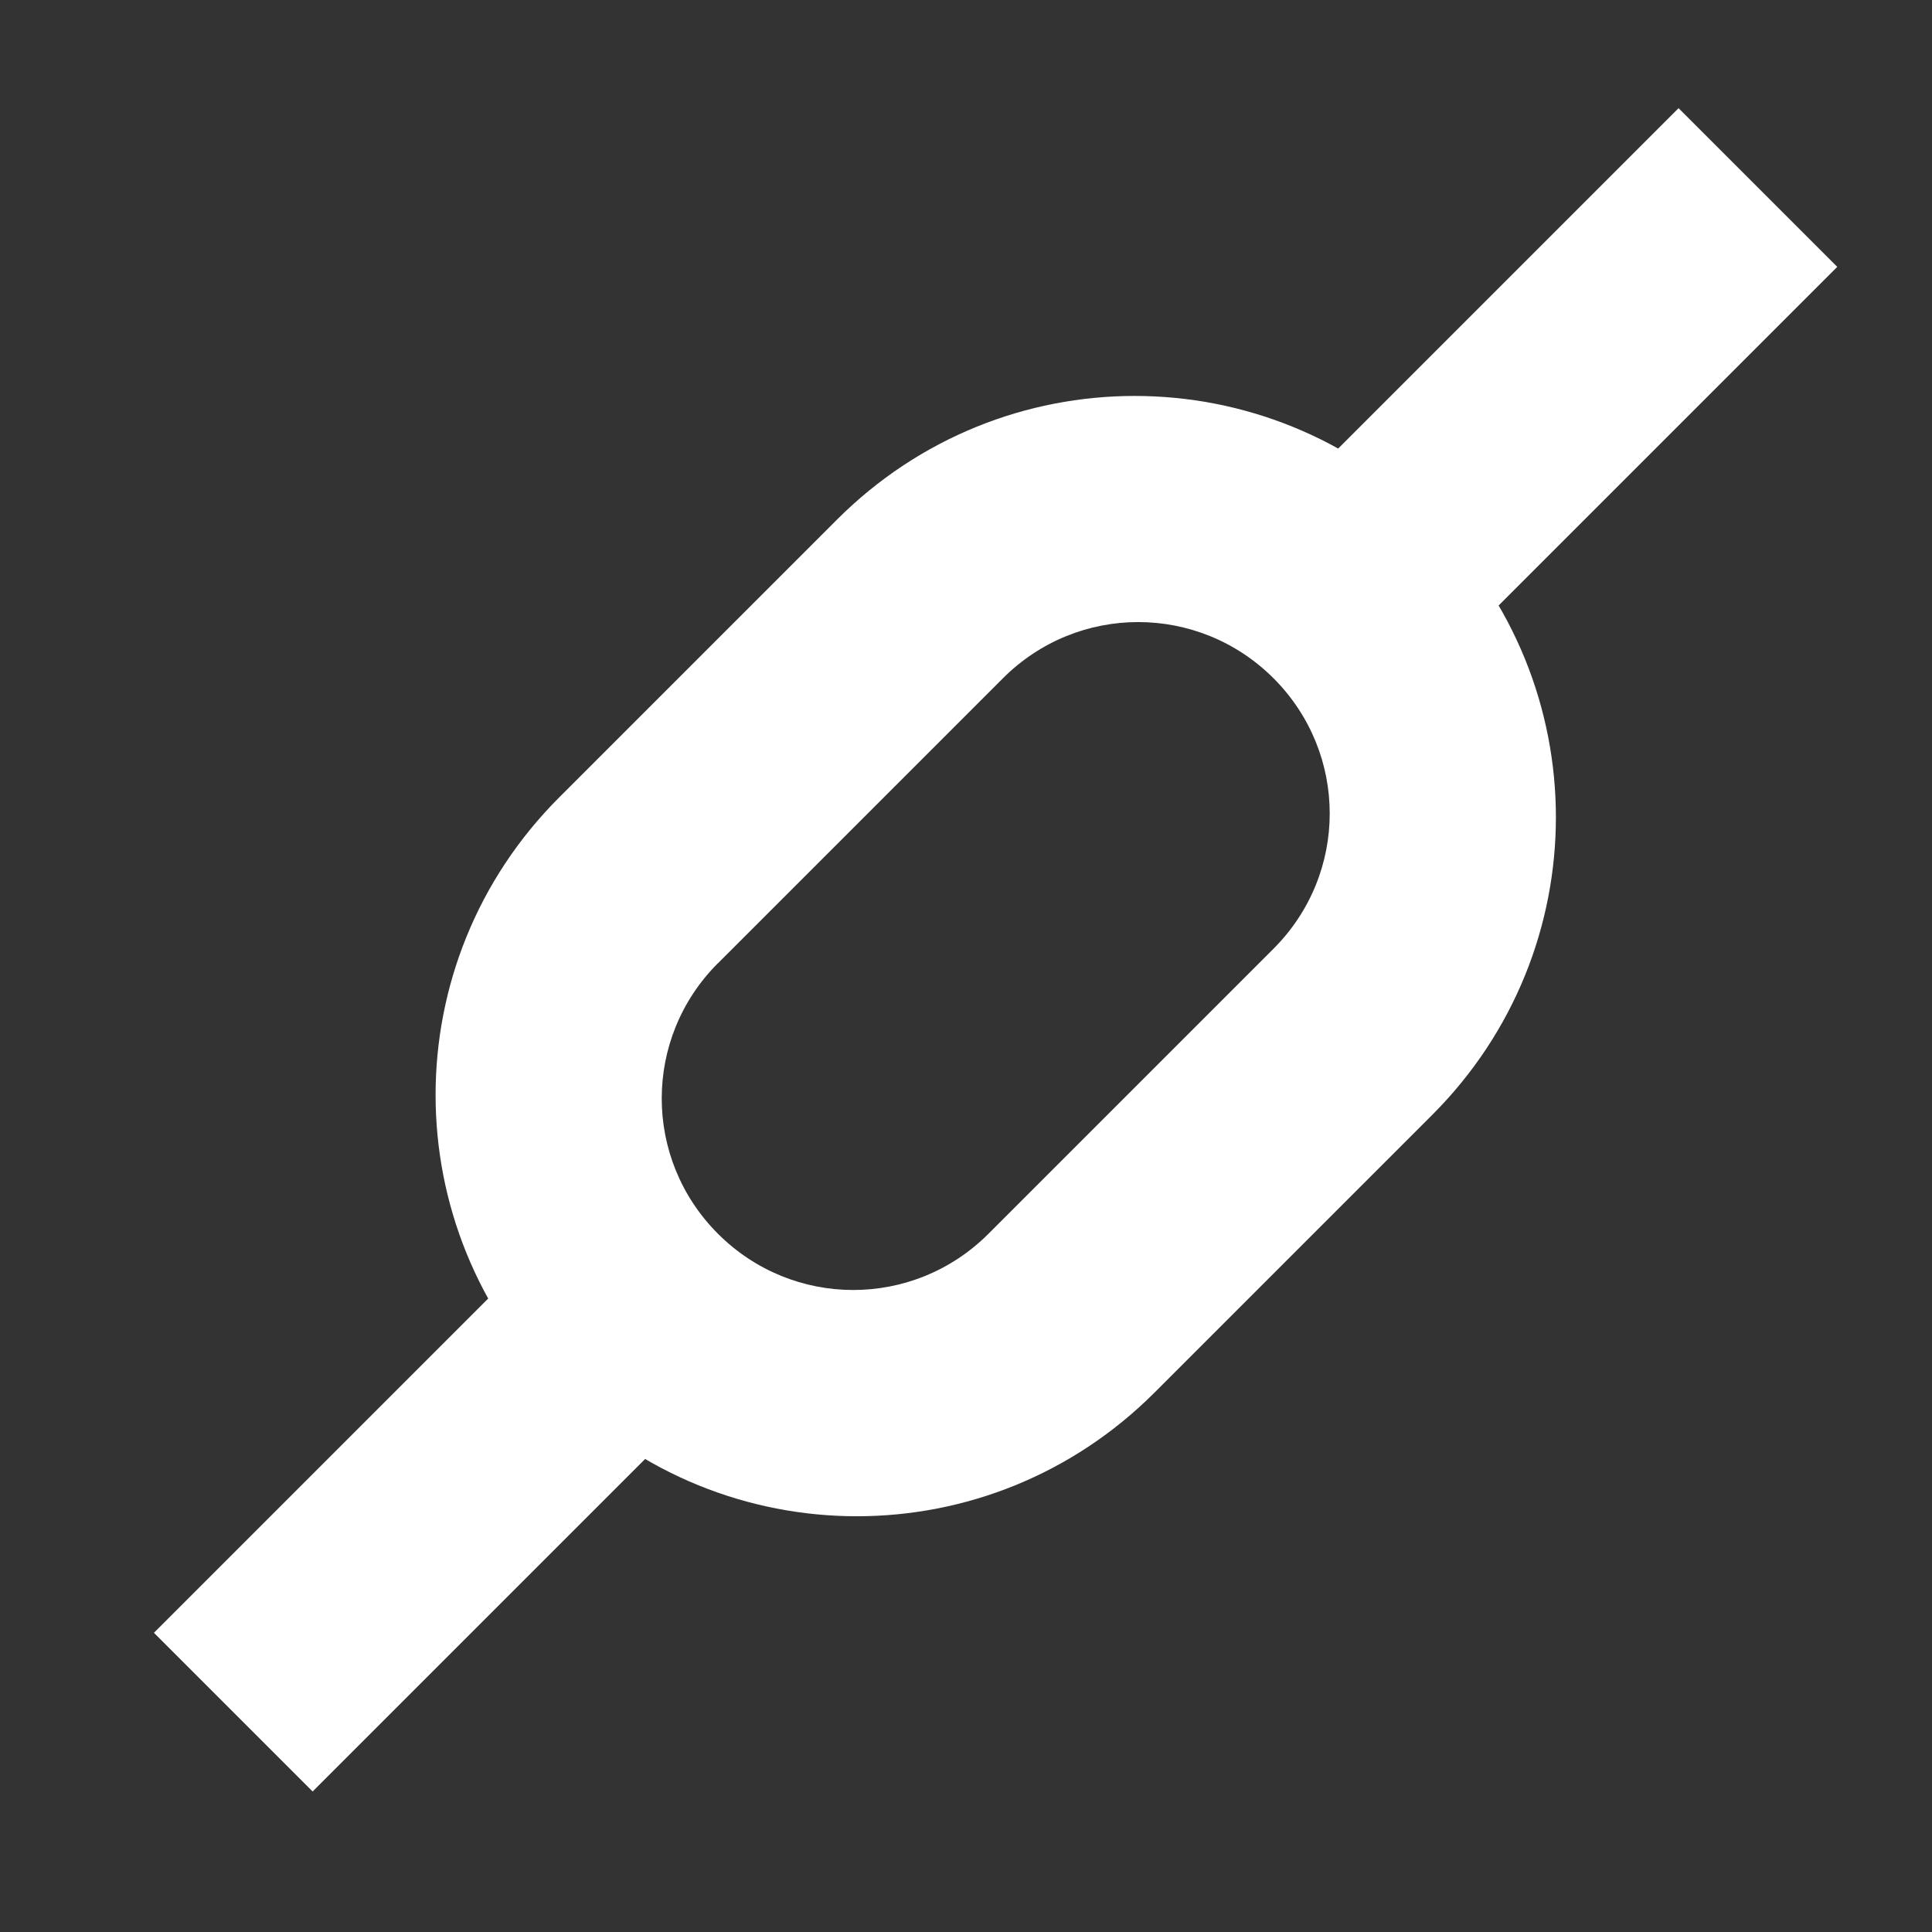 <?xml version="1.0" encoding="UTF-8" standalone="no"?>
<!-- Created with Inkscape (http://www.inkscape.org/) -->

<svg
   xmlns:dc="http://purl.org/dc/elements/1.1/"
   xmlns:cc="http://creativecommons.org/ns#"
   xmlns:rdf="http://www.w3.org/1999/02/22-rdf-syntax-ns#"
   xmlns:svg="http://www.w3.org/2000/svg"
   xmlns="http://www.w3.org/2000/svg"
   xmlns:sodipodi="http://sodipodi.sourceforge.net/DTD/sodipodi-0.dtd"
   xmlns:inkscape="http://www.inkscape.org/namespaces/inkscape"
   width="48"
   height="48"
   id="svg2"
   version="1.1"
   inkscape:version="0.48.4 r9939"
   sodipodi:docname="network-idle.svg">
  <rect width="100%" height="100%" fill="#333333" stroke="none"/>
  <defs
     id="defs4" />
  <sodipodi:namedview
     id="base"
     pagecolor="#ffffff"
     bordercolor="#666666"
     borderopacity="1.0"
     inkscape:pageopacity="0.0"
     inkscape:pageshadow="2"
     inkscape:zoom="4.0579709"
     inkscape:cx="-26.969812"
     inkscape:cy="23.475278"
     inkscape:document-units="px"
     inkscape:current-layer="layer1"
     showgrid="false"
     inkscape:window-width="1316"
     inkscape:window-height="674"
     inkscape:window-x="44"
     inkscape:window-y="29"
     inkscape:window-maximized="1"
     showguides="false">
    <inkscape:grid
       type="xygrid"
       id="grid3013"
       empspacing="5"
       visible="true"
       enabled="true"
       snapvisiblegridlinesonly="true" />
    <sodipodi:guide
       position="9,39"
       orientation="30,0"
       id="guide3265" />
    <sodipodi:guide
       position="9,9"
       orientation="0,30"
       id="guide3267" />
    <sodipodi:guide
       position="39,9"
       orientation="-30,0"
       id="guide3269" />
    <sodipodi:guide
       position="39,39"
       orientation="0,-30"
       id="guide3271" />
    <sodipodi:guide
       position="9,20"
       orientation="11,0"
       id="guide3352" />
    <sodipodi:guide
       position="9,9"
       orientation="0,11"
       id="guide3354" />
    <sodipodi:guide
       position="20,9"
       orientation="-11,0"
       id="guide3356" />
    <sodipodi:guide
       position="20,20"
       orientation="0,-11"
       id="guide3358" />
    <sodipodi:guide
       position="28,39"
       orientation="11,0"
       id="guide3366" />
    <sodipodi:guide
       position="28,28"
       orientation="0,11"
       id="guide3368" />
    <sodipodi:guide
       position="39,28"
       orientation="-11,0"
       id="guide3370" />
    <sodipodi:guide
       position="39,39"
       orientation="0,-11"
       id="guide3372" />
  </sodipodi:namedview>
  <g
     inkscape:label="Capa 1"
     inkscape:groupmode="layer"
     id="layer1"
     transform="translate(0,-1004.362)">
    <rect
       style="fill:none;stroke:none"
       id="rect3261"
       width="41.829"
       height="41.829"
       x="3.825"
       y="1007.202" />
    <rect
       y="1033.693"
       x="3.825"
       height="15.337"
       width="15.337"
       id="rect3348"
       style="fill:none;stroke:none" />
    <path
       style="fill:#ffffff;fill-opacity:1;fill-rule:evenodd;stroke:none"
       d="m 13.894,1024.172 c -4.096,4.096 -4.096,10.692 0,14.789 4.096,4.096 10.692,4.096 14.789,0 l 6.901,-6.901 c 4.096,-4.096 4.096,-10.692 0,-14.789 -4.096,-4.096 -10.692,-4.096 -14.789,0 l -6.901,6.901 z m 3.942,4.123 7.082,-7.082 c 1.862,-1.862 4.86,-1.86 6.722,0 1.862,1.862 1.862,4.858 0,6.72 l -7.082,7.082 c -1.862,1.862 -4.858,1.862 -6.72,0 -1.862,-1.862 -1.864,-4.86 -0.002,-6.722 z"
       id="rect3336"
       inkscape:connector-curvature="0" />
    <path
       sodipodi:type="arc"
       style="fill:none;stroke:none"
       id="path3340"
       sodipodi:cx="-710.19269"
       sodipodi:cy="749.63245"
       sodipodi:rx="2.0013857"
       sodipodi:ry="2.0000615"
       d="m -708.191,749.632 a 2.001,2 0 1 1 -4.003,0 2.001,2 0 1 1 4.003,0 z"
       transform="matrix(0.986,-0.986,0.986,0.986,-8.724,-405.715)" />
    <path
       d="m -699.191,744.132 a 2.001,2 0 1 1 -4.003,0 2.001,2 0 1 1 4.003,0 z"
       sodipodi:ry="2.0000615"
       sodipodi:rx="2.0013857"
       sodipodi:cy="744.13245"
       sodipodi:cx="-701.19269"
       id="path3342"
       style="fill:none;stroke:none"
       sodipodi:type="arc"
       transform="matrix(0.986,-0.986,0.986,0.986,-8.724,-405.715)" />
    <path
       sodipodi:type="arc"
       style="fill:none;stroke:none"
       id="path3344"
       sodipodi:cx="-719.19269"
       sodipodi:cy="744.13245"
       sodipodi:rx="2.0013857"
       sodipodi:ry="2.0000615"
       d="m -717.191,744.132 a 2.001,2 0 1 1 -4.003,0 2.001,2 0 1 1 4.003,0 z"
       transform="matrix(0.986,-0.986,0.986,0.986,-8.724,-405.715)" />
    <rect
       style="fill:#ffffff;fill-opacity:1;fill-rule:evenodd;stroke:none"
       id="rect3346"
       width="5.577"
       height="16.114"
       x="741.692"
       y="-736.283"
       ry="0"
       transform="matrix(0.707,0.707,0.707,-0.707,0,0)" />
    <rect
       style="fill:none;stroke:none"
       id="rect3362"
       width="15.337"
       height="15.337"
       x="30.316"
       y="1007.202" />
    <rect
       transform="matrix(0.707,0.707,0.707,-0.707,0,0)"
       ry="0"
       y="-698.82"
       x="741.692"
       height="16.114"
       width="5.577"
       id="rect3360"
       style="fill:#ffffff;fill-opacity:1;fill-rule:evenodd;stroke:none" />
  </g>
</svg>
